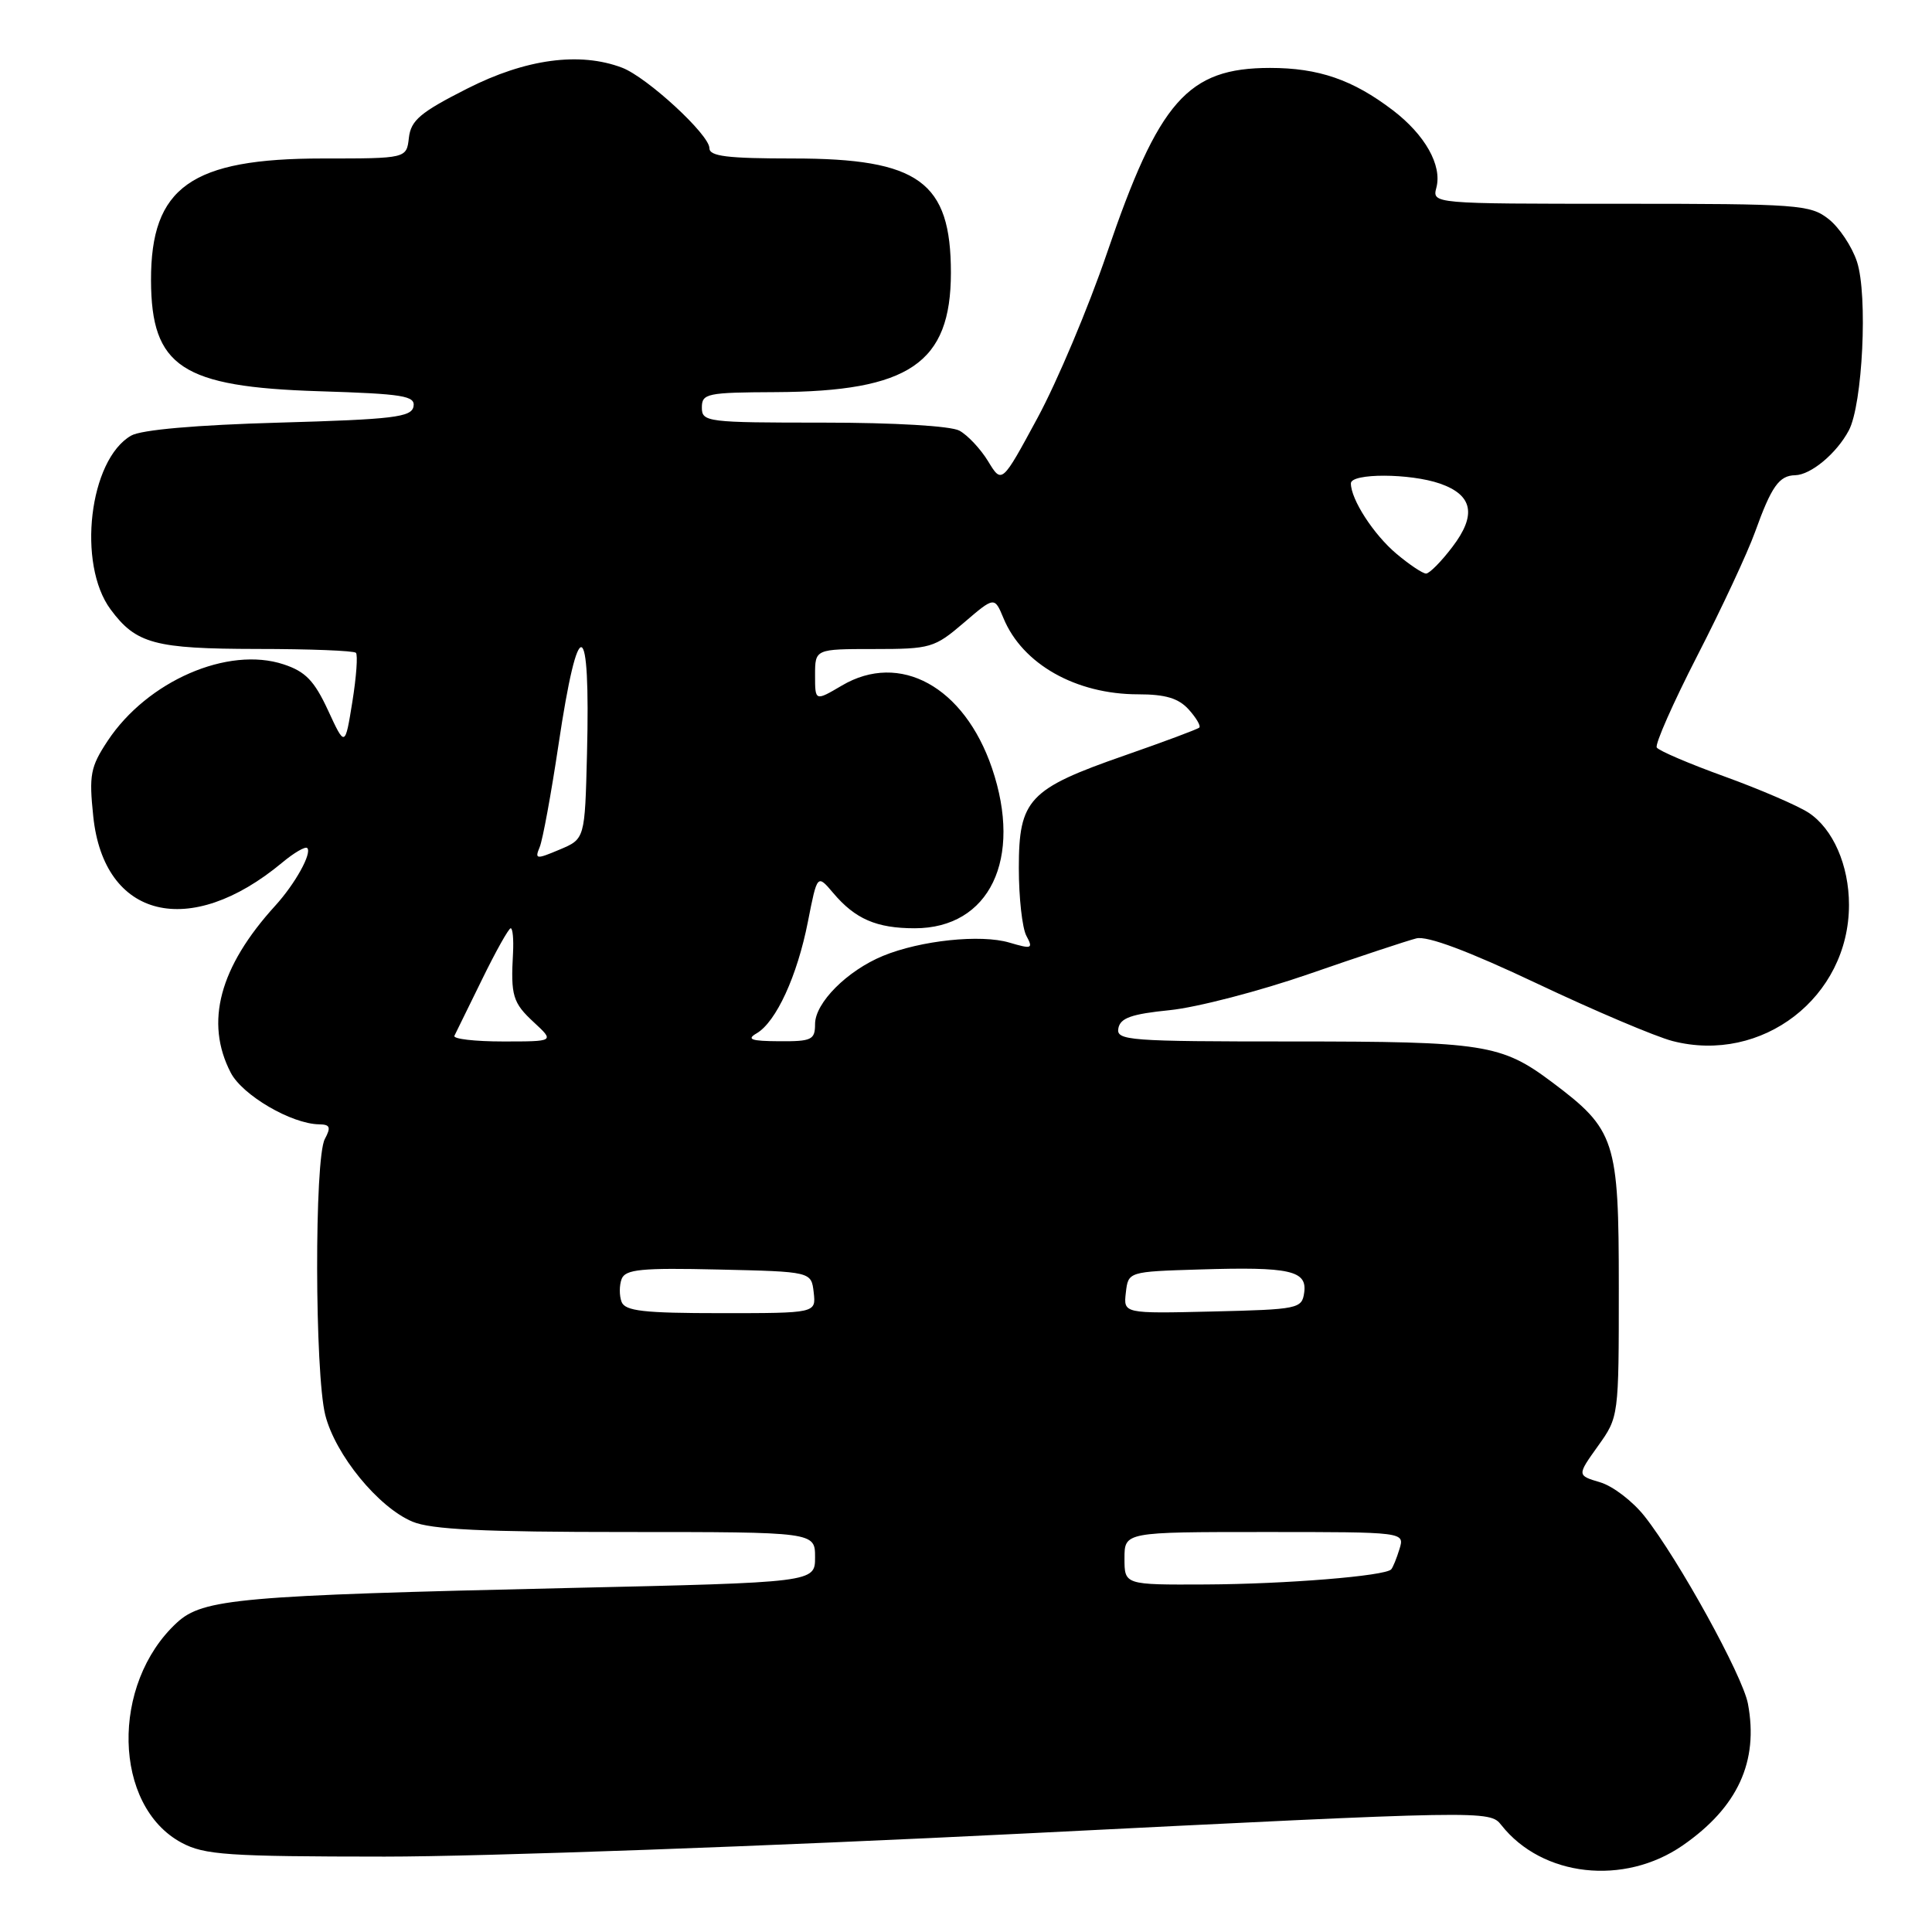 <?xml version="1.0" encoding="UTF-8" standalone="no"?>
<!DOCTYPE svg PUBLIC "-//W3C//DTD SVG 1.1//EN" "http://www.w3.org/Graphics/SVG/1.1/DTD/svg11.dtd" >
<svg xmlns="http://www.w3.org/2000/svg" xmlns:xlink="http://www.w3.org/1999/xlink" version="1.1" viewBox="0 0 256 256">
 <g >
 <path fill="currentColor"
d=" M 222.98 244.52 C 230.26 239.47 233.05 233.41 231.61 225.75 C 230.92 222.05 222.39 206.58 217.91 200.91 C 216.35 198.93 213.70 196.90 212.02 196.41 C 208.96 195.50 208.96 195.50 211.73 191.62 C 214.50 187.75 214.50 187.74 214.50 170.55 C 214.50 151.06 214.06 149.70 205.65 143.39 C 198.94 138.36 196.66 138.00 171.28 138.00 C 149.51 138.00 147.88 137.88 148.19 136.25 C 148.45 134.88 149.94 134.36 155.01 133.85 C 158.58 133.49 166.90 131.33 173.50 129.04 C 180.10 126.75 186.48 124.64 187.68 124.34 C 189.12 123.98 194.55 126.01 203.68 130.33 C 211.28 133.93 219.35 137.35 221.61 137.94 C 233.49 141.01 245.00 132.13 245.00 119.90 C 245.00 114.65 242.88 109.81 239.65 107.69 C 238.21 106.75 233.20 104.59 228.51 102.89 C 223.83 101.20 219.79 99.47 219.53 99.05 C 219.27 98.62 221.69 93.15 224.90 86.89 C 228.12 80.63 231.56 73.25 232.55 70.50 C 234.72 64.46 235.74 63.01 237.87 62.97 C 239.95 62.92 243.34 60.10 244.97 57.05 C 246.81 53.62 247.51 39.09 246.06 34.68 C 245.40 32.67 243.70 30.12 242.29 29.02 C 239.88 27.12 238.28 27.00 214.75 27.00 C 189.77 27.00 189.77 27.00 190.33 24.85 C 191.10 21.90 188.82 17.86 184.56 14.61 C 179.25 10.56 174.72 9.00 168.28 9.00 C 157.37 9.01 153.56 13.34 146.67 33.56 C 144.22 40.75 140.08 50.56 137.48 55.37 C 132.75 64.12 132.75 64.12 130.93 61.12 C 129.93 59.48 128.21 57.65 127.12 57.06 C 125.95 56.44 118.51 56.00 109.07 56.00 C 93.67 56.00 93.00 55.92 93.00 54.00 C 93.00 52.14 93.68 52.00 102.75 51.96 C 120.49 51.88 125.99 48.13 126.00 36.15 C 126.00 24.07 121.77 21.00 105.10 21.00 C 96.36 21.00 94.00 20.71 94.00 19.63 C 94.00 17.84 85.73 10.23 82.43 8.97 C 76.81 6.84 69.66 7.80 61.89 11.75 C 55.69 14.89 54.45 15.94 54.18 18.25 C 53.87 21.00 53.87 21.00 42.75 21.00 C 25.32 21.00 19.98 24.79 20.01 37.15 C 20.05 48.61 24.08 51.27 42.27 51.84 C 53.46 52.19 55.06 52.45 54.79 53.87 C 54.52 55.28 52.11 55.57 36.99 56.00 C 25.98 56.31 18.71 56.95 17.38 57.72 C 11.82 60.90 10.19 74.74 14.66 80.76 C 18.03 85.31 20.50 85.97 34.08 85.99 C 41.00 85.99 46.89 86.22 47.16 86.50 C 47.43 86.77 47.22 89.69 46.69 92.99 C 45.72 99.00 45.72 99.00 43.46 94.11 C 41.64 90.19 40.47 88.98 37.58 88.03 C 30.20 85.59 19.52 90.24 14.27 98.16 C 11.98 101.63 11.78 102.66 12.36 108.20 C 13.78 121.72 25.13 124.50 37.38 114.31 C 38.96 112.99 40.46 112.12 40.71 112.37 C 41.37 113.04 39.11 117.11 36.48 120.00 C 29.07 128.14 27.12 135.46 30.57 142.13 C 32.12 145.13 38.63 148.93 42.29 148.98 C 43.74 149.00 43.88 149.36 43.04 150.93 C 41.65 153.52 41.70 181.93 43.10 187.50 C 44.43 192.76 50.13 199.74 54.66 201.63 C 57.14 202.67 64.04 203.00 82.97 203.00 C 108.00 203.00 108.00 203.00 108.00 206.34 C 108.00 209.68 108.00 209.68 75.25 210.42 C 31.68 211.41 26.88 211.84 23.44 215.01 C 14.63 223.13 14.97 239.30 24.06 244.17 C 27.08 245.79 30.13 246.00 50.98 246.01 C 63.92 246.01 102.15 244.63 135.94 242.94 C 197.06 239.88 197.39 239.87 198.94 241.84 C 204.35 248.70 215.20 249.91 222.98 244.52 Z  M 149.00 206.50 C 149.00 203.00 149.00 203.00 167.57 203.00 C 186.13 203.00 186.13 203.00 185.44 205.25 C 185.06 206.49 184.57 207.70 184.34 207.95 C 183.54 208.83 170.37 209.90 159.75 209.95 C 149.00 210.00 149.00 210.00 149.00 206.50 Z  M 82.36 172.50 C 82.05 171.68 82.05 170.31 82.37 169.47 C 82.87 168.19 84.96 167.98 95.23 168.22 C 107.50 168.50 107.50 168.50 107.82 171.25 C 108.13 174.00 108.13 174.00 95.54 174.00 C 85.26 174.00 82.83 173.72 82.36 172.50 Z  M 149.18 171.28 C 149.50 168.50 149.50 168.50 159.00 168.21 C 170.94 167.84 173.23 168.35 172.81 171.29 C 172.51 173.41 172.02 173.51 160.68 173.78 C 148.86 174.06 148.86 174.06 149.18 171.28 Z  M 60.21 137.25 C 60.42 136.84 62.07 133.46 63.89 129.75 C 65.70 126.04 67.41 123.00 67.67 123.00 C 67.94 123.00 68.07 124.46 67.98 126.25 C 67.66 131.94 67.94 132.87 70.74 135.46 C 73.48 138.00 73.48 138.00 66.66 138.00 C 62.90 138.00 60.00 137.66 60.21 137.25 Z  M 100.26 136.92 C 102.84 135.41 105.64 129.32 107.05 122.14 C 108.29 115.83 108.29 115.83 110.40 118.32 C 113.32 121.78 116.15 123.00 121.21 123.00 C 131.12 123.00 135.54 113.82 131.44 101.77 C 127.76 90.99 119.24 86.30 111.55 90.84 C 108.00 92.93 108.00 92.93 108.00 89.47 C 108.00 86.00 108.00 86.00 115.82 86.00 C 123.30 86.00 123.82 85.85 127.71 82.52 C 131.77 79.04 131.77 79.04 132.97 81.92 C 135.48 88.00 142.57 92.00 150.81 92.00 C 154.43 92.00 156.16 92.52 157.51 94.01 C 158.50 95.11 159.14 96.19 158.91 96.41 C 158.68 96.63 154.22 98.29 149.00 100.11 C 136.31 104.53 135.00 105.92 135.00 115.02 C 135.00 118.93 135.45 122.97 136.00 124.00 C 136.92 125.71 136.74 125.78 133.75 124.90 C 129.95 123.77 121.98 124.61 117.00 126.66 C 112.25 128.62 108.00 132.88 108.00 135.69 C 108.00 137.78 107.56 138.00 103.25 137.97 C 99.52 137.95 98.88 137.72 100.26 136.92 Z  M 71.51 112.25 C 71.91 111.29 73.03 105.19 74.00 98.71 C 76.64 81.00 78.25 81.50 77.78 99.90 C 77.50 111.17 77.50 111.17 74.14 112.58 C 71.04 113.89 70.84 113.86 71.51 112.25 Z  M 185.04 73.38 C 182.02 70.84 179.00 66.18 179.00 64.05 C 179.00 62.68 186.84 62.70 190.81 64.08 C 195.17 65.60 195.68 68.24 192.44 72.48 C 190.97 74.42 189.40 76.00 188.96 76.00 C 188.52 76.00 186.75 74.82 185.04 73.38 Z "/>
</g>
</svg>